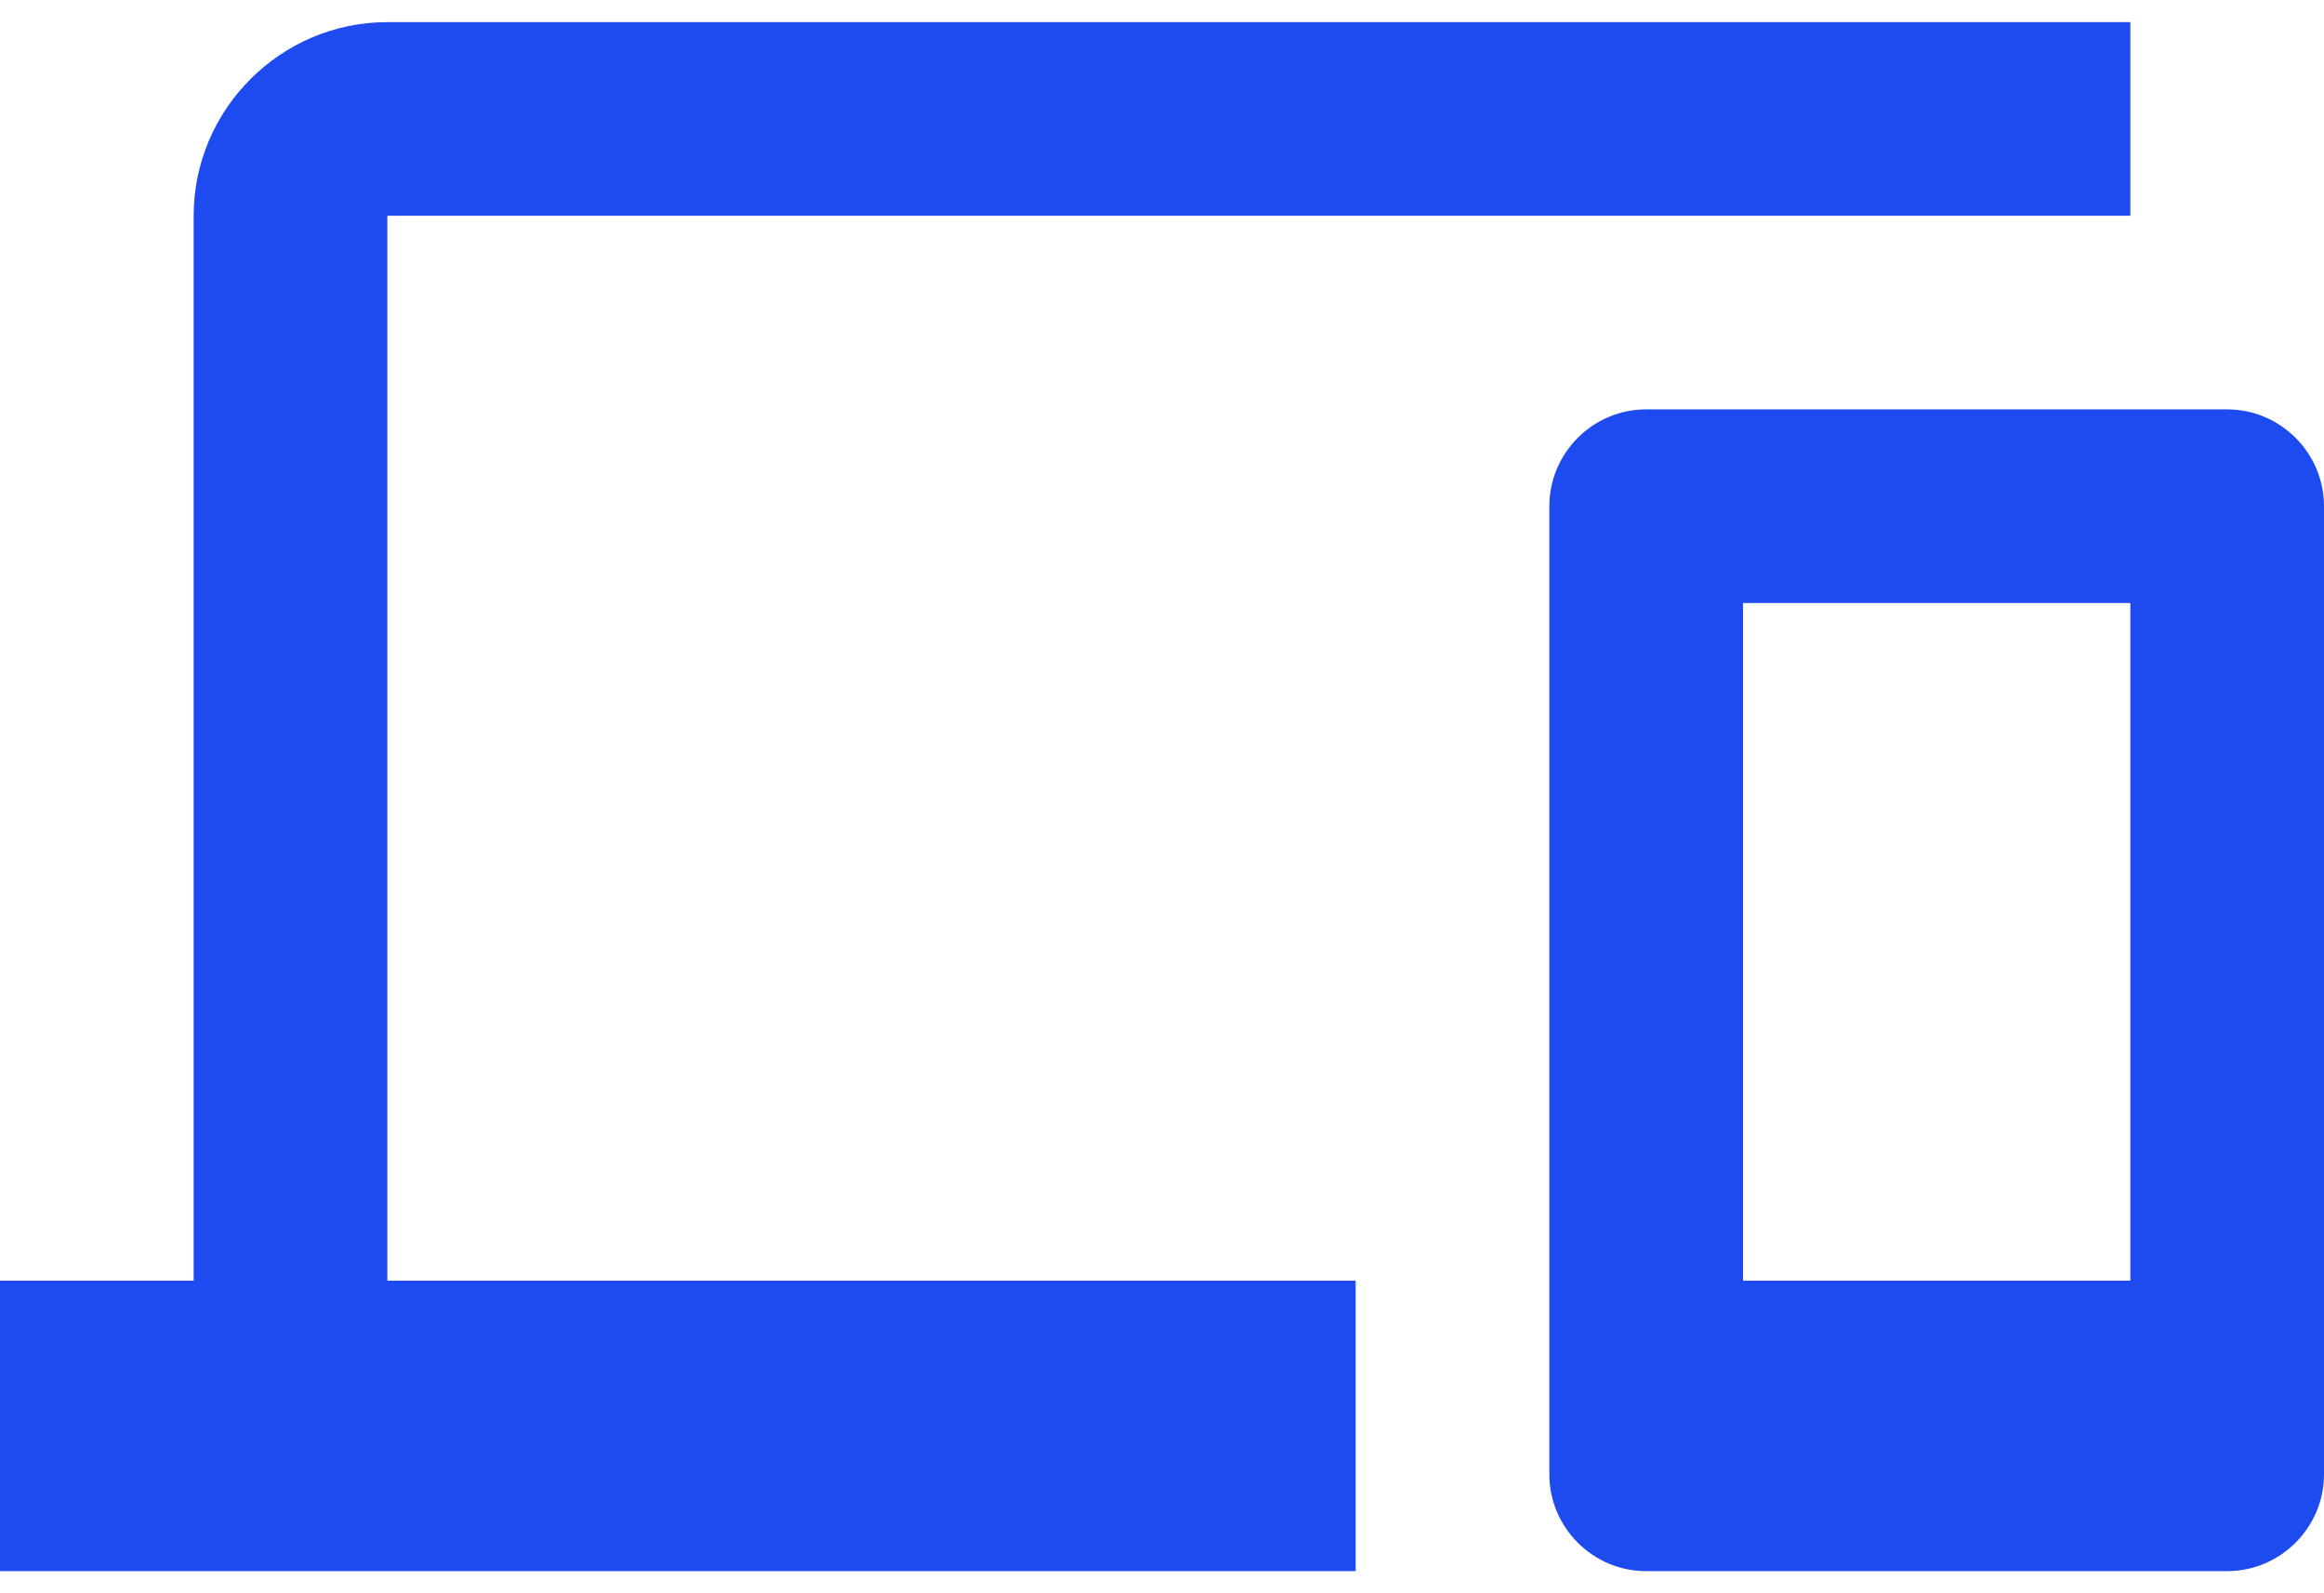 <svg width="70" height="48" viewBox="0 0 70 48" fill="none" xmlns="http://www.w3.org/2000/svg">
<path fill-rule="evenodd" clip-rule="evenodd" d="M11.667 6.5H64.167V0.667H11.667C8.458 0.667 5.833 3.292 5.833 6.5V38.583H0V47.333H40.833V38.583H11.667V6.5ZM67.083 12.333H49.583C47.979 12.333 46.667 13.646 46.667 15.25V44.417C46.667 46.021 47.979 47.333 49.583 47.333H67.083C68.688 47.333 70 46.021 70 44.417V15.25C70 13.646 68.688 12.333 67.083 12.333ZM52.5 38.583H64.167V18.167H52.5V38.583Z" fill="#1D4BEF"/>
</svg>
